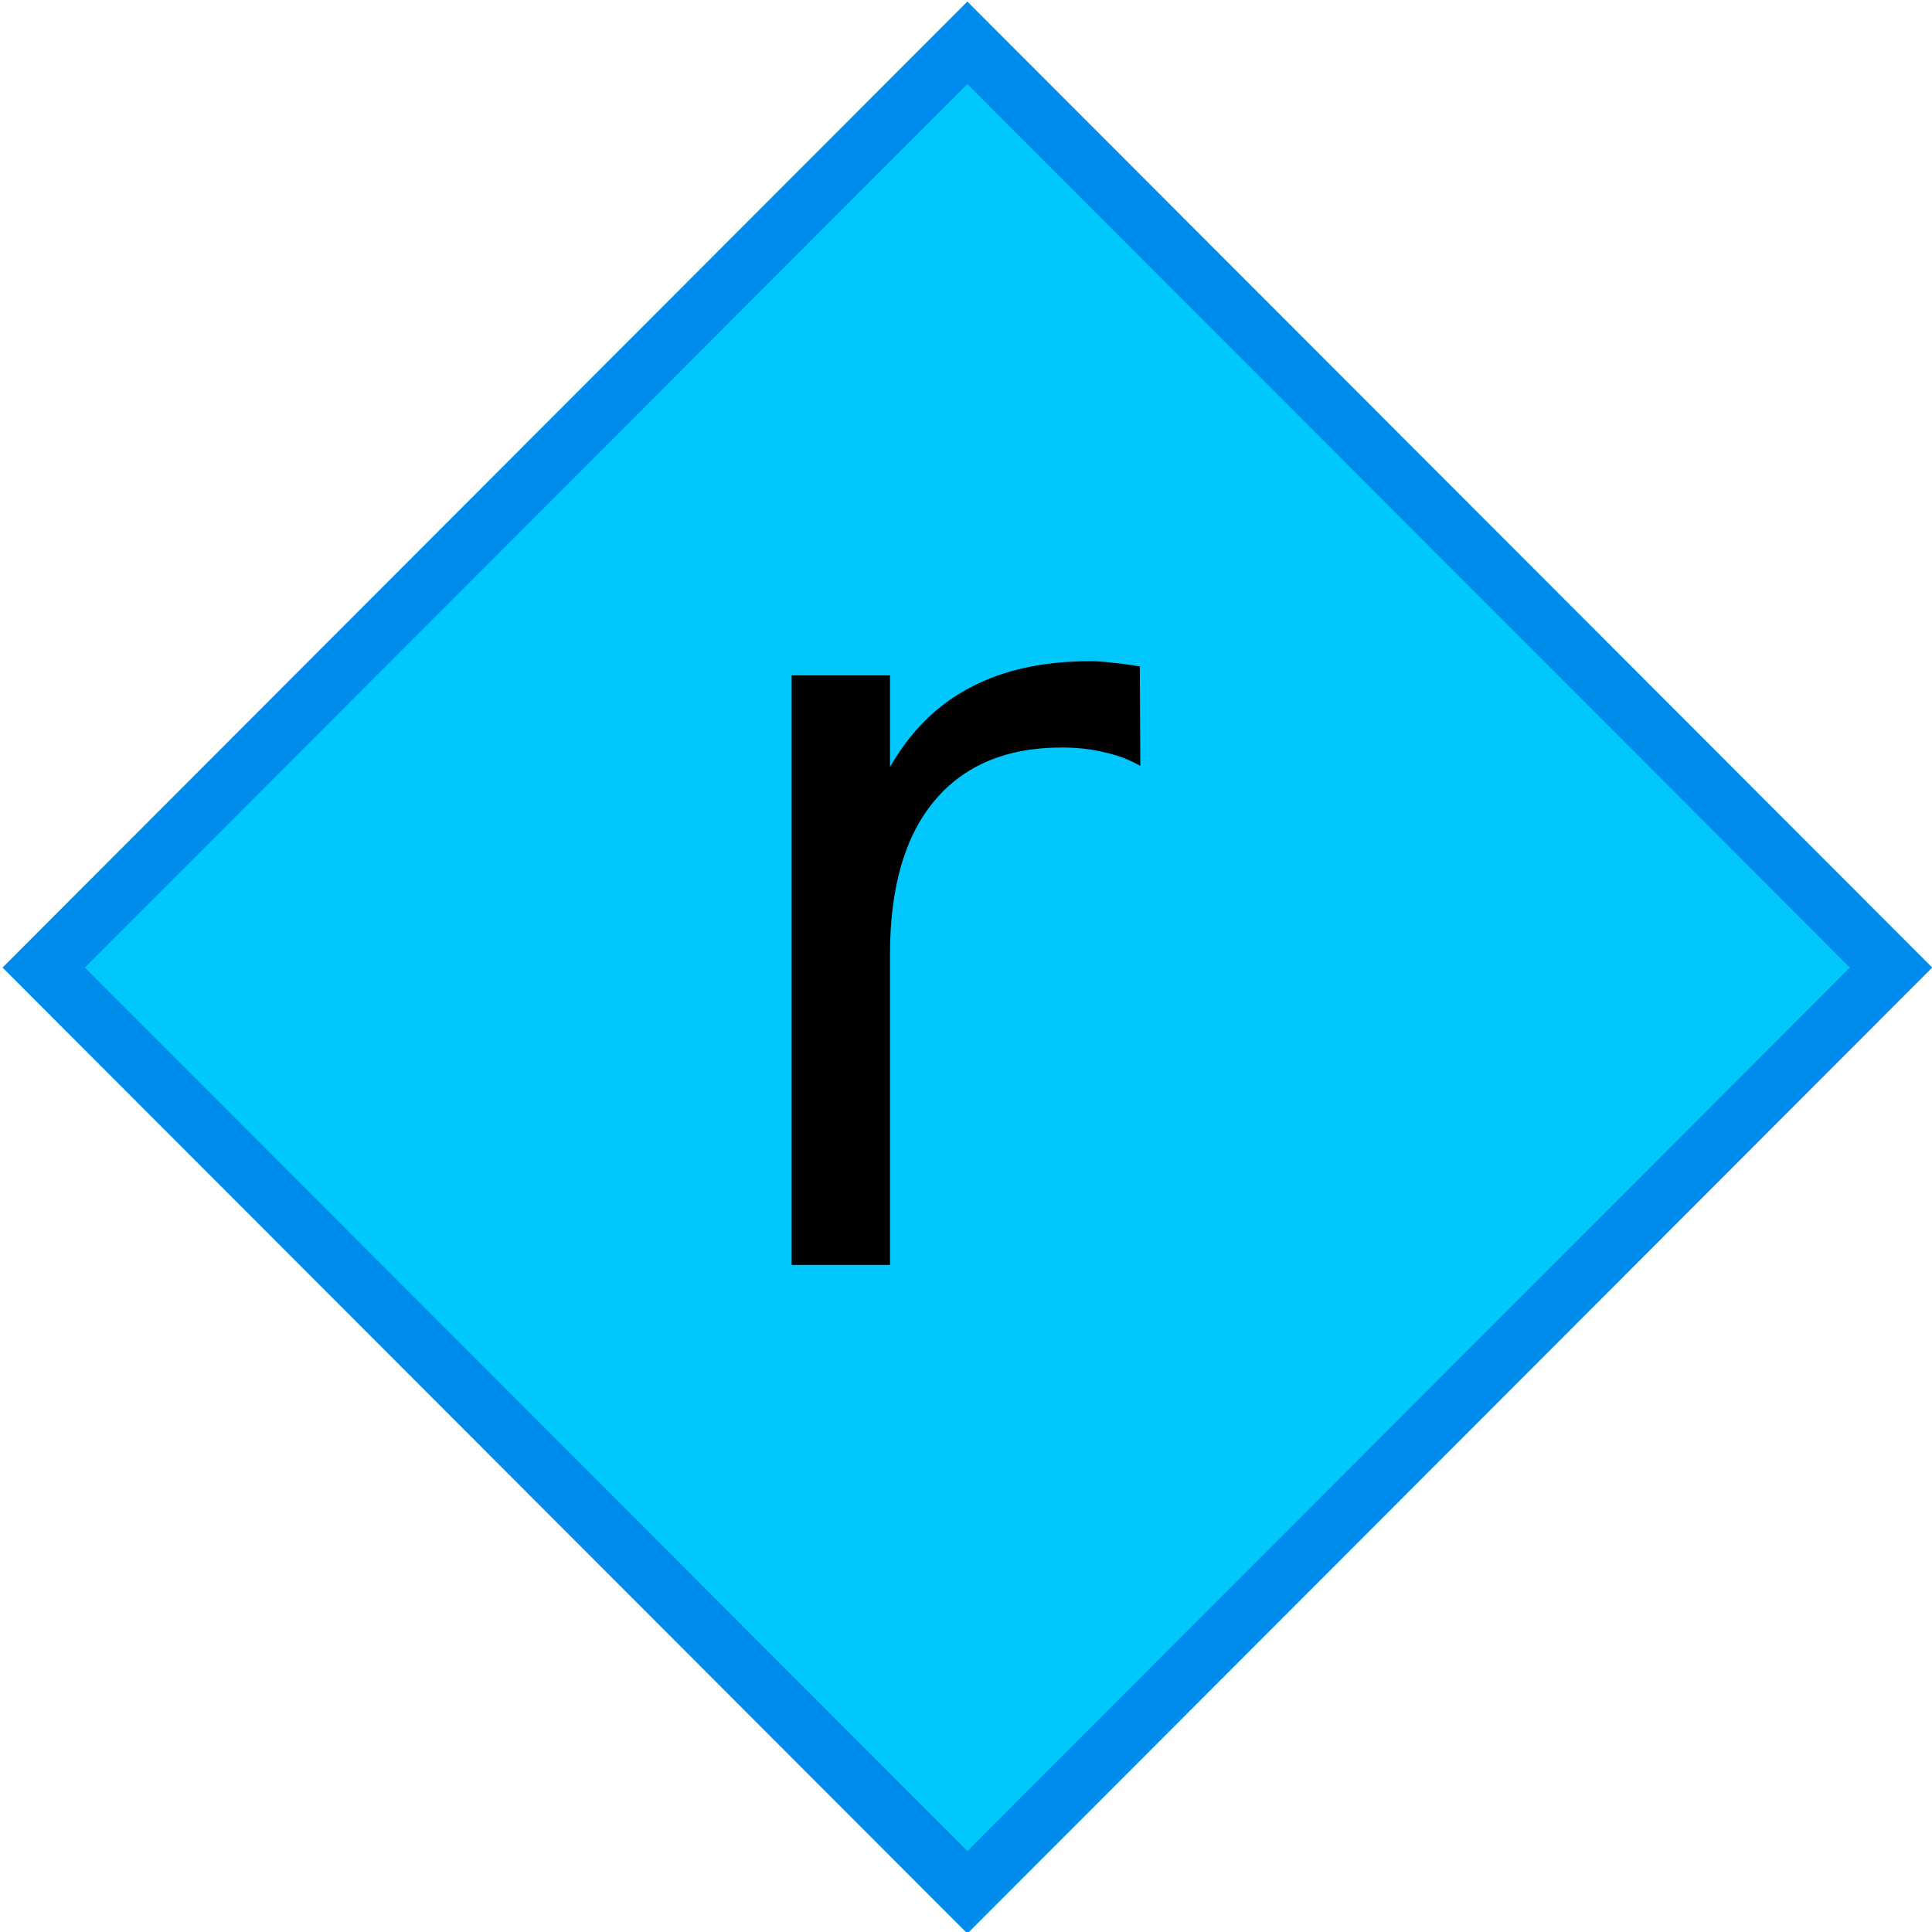 <svg xmlns="http://www.w3.org/2000/svg" width="128" height="128">
    <path d="M64.09 2.836 2.899 64.103l61.193 61.266 61.193-61.266Z" style="fill:#00c8fc;fill-opacity:1;stroke:#008cec;stroke-width:3.864;stroke-opacity:1"/>
    <path d="M75.55 50.744q-1.09-.627-2.394-.905-1.268-.315-2.817-.315-5.493 0-8.452 3.557-2.923 3.523-2.923 10.148v20.576h-6.515v-39.06h6.515v6.069q2.043-3.557 5.318-5.265 3.276-1.744 7.959-1.744.669 0 1.479.105.81.07 1.795.243z"/>
</svg>
